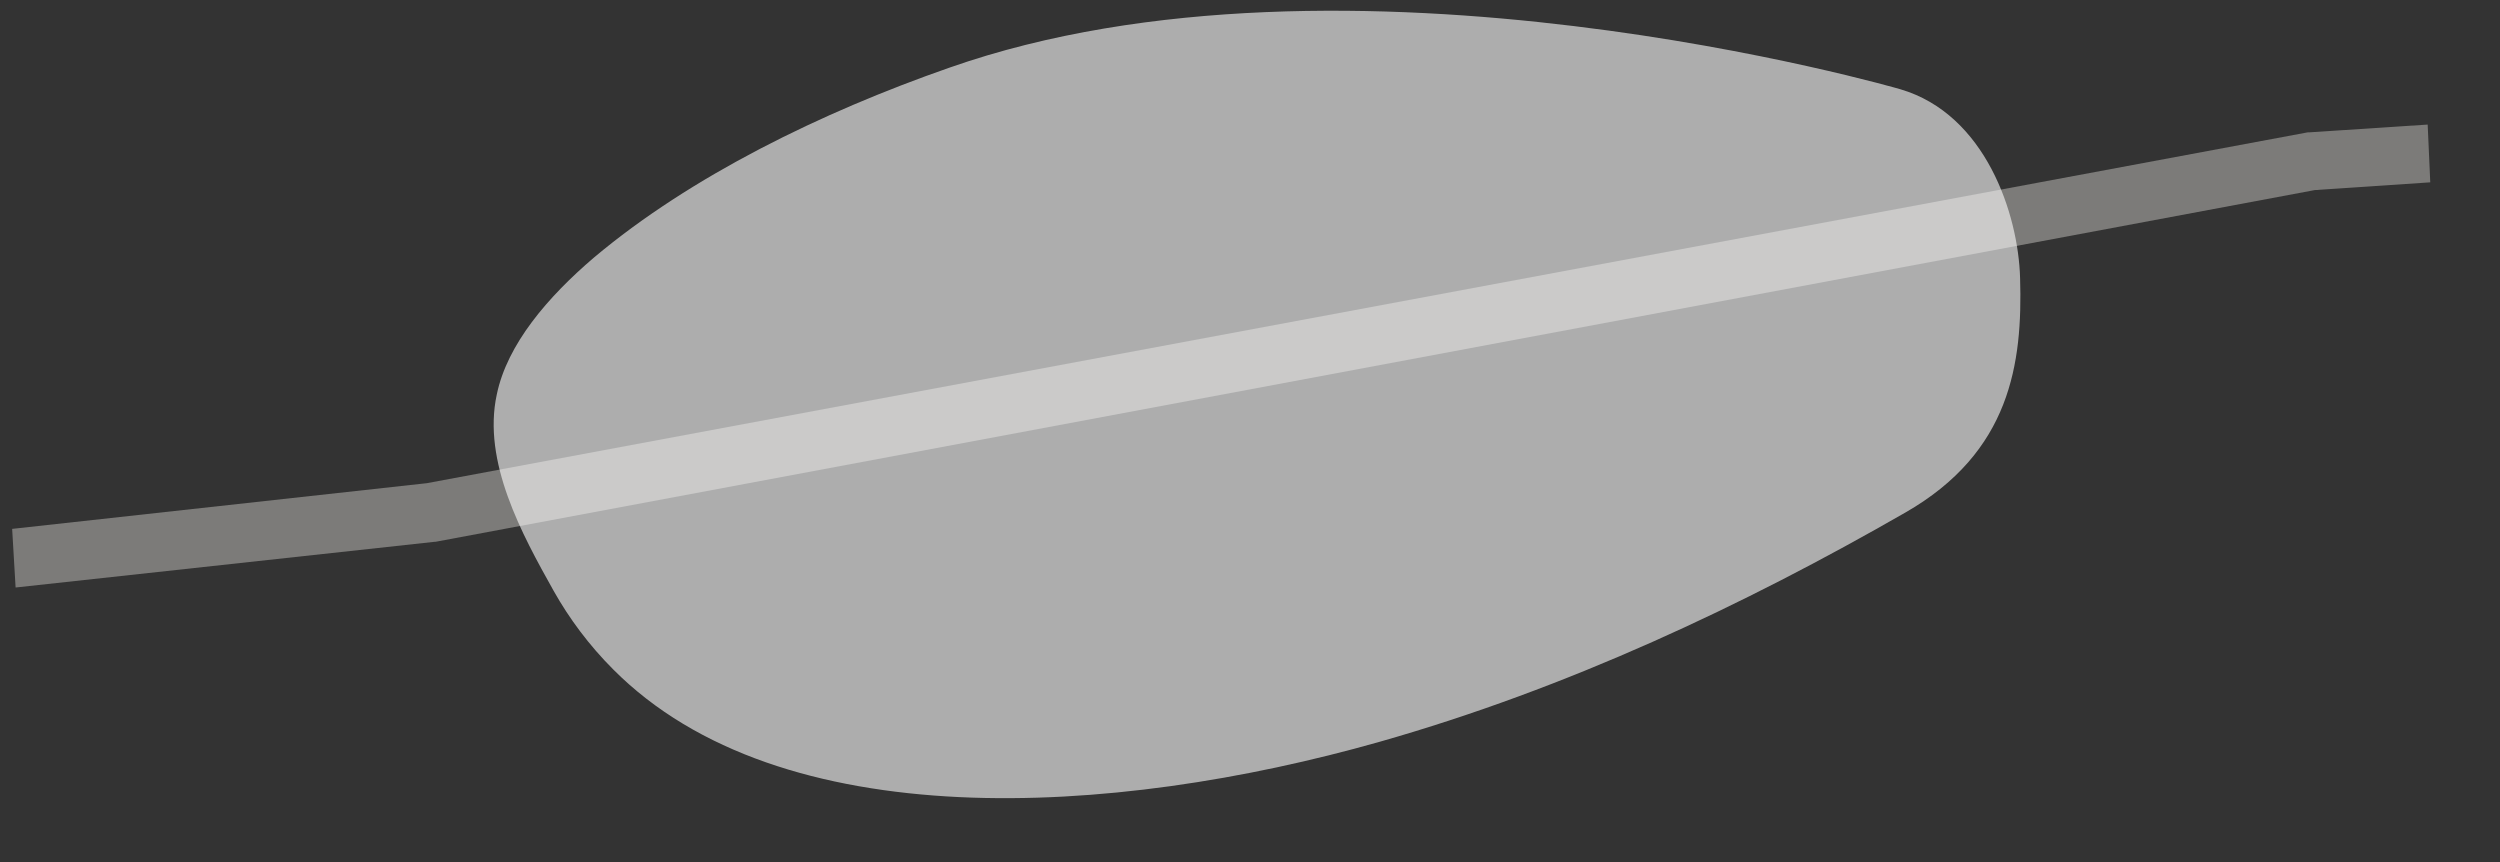 <svg width="29" height="10" viewBox="0 0 29 10" fill="none" xmlns="http://www.w3.org/2000/svg">
<rect x="0" y="0" width="29" height="10" fill="#333333" stroke="none"/>
<path d="M26.791 1.535H26.771L4.951 5.605L0.141 6.135L0.181 6.815L5.041 6.285H5.051L26.851 2.205L28.191 2.115L28.161 1.445L26.791 1.535Z" fill="#7C7B79"/>
<path opacity="0.6" d="M22.043 1.035C22.043 1.035 15.623 -0.835 11.013 0.785C9.523 1.305 8.013 2.045 6.893 2.985C6.353 3.445 5.883 3.995 5.763 4.575C5.593 5.355 6.053 6.195 6.423 6.855C6.603 7.175 6.833 7.485 7.113 7.765C9.053 9.715 12.903 9.485 16.003 8.605C18.183 7.985 20.223 7.025 22.103 5.945C23.323 5.245 23.463 4.215 23.433 3.225C23.413 2.485 23.033 1.325 22.043 1.035Z" fill="white"/>
</svg>
